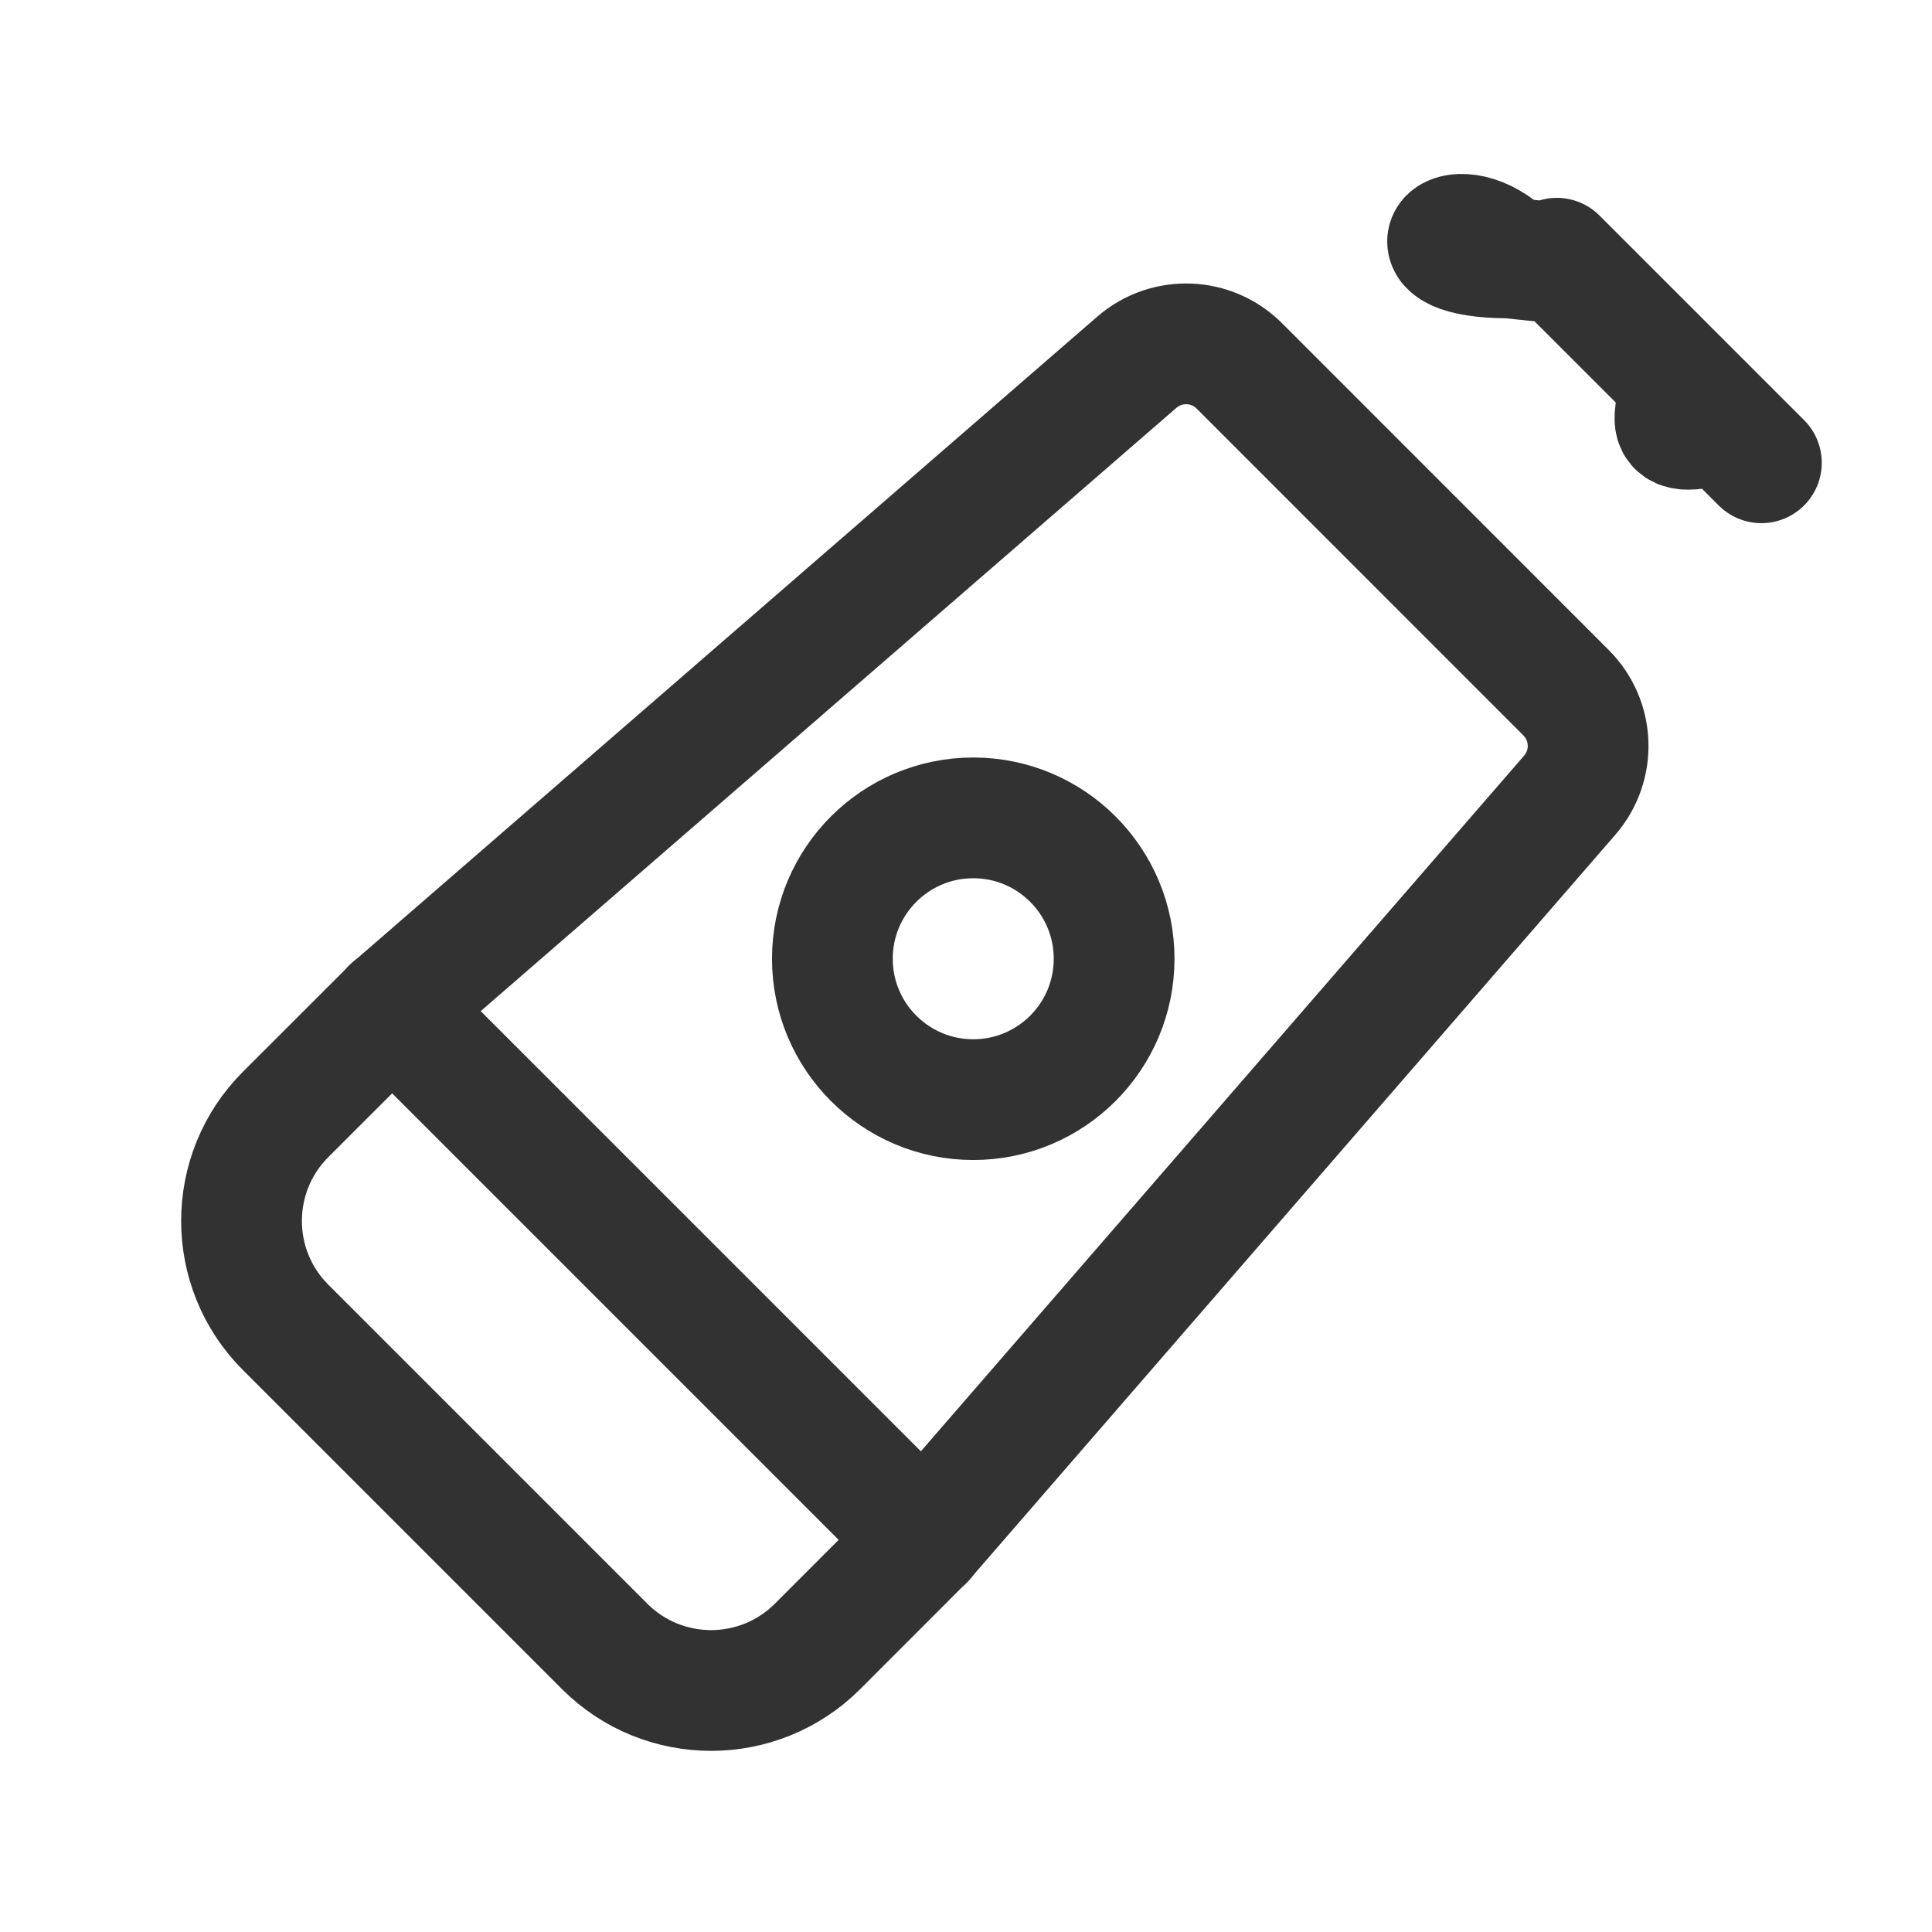 <?xml version="1.0" encoding="UTF-8"?><svg version="1.1" viewBox="0 0 24 24" xmlns="http://www.w3.org/2000/svg" xmlns:xlink="http://www.w3.org/1999/xlink"><path d="M0 0h24v24h-24Z" fill="none"></path><g transform="matrix(1 0 0 1 9.206 -11.715)"><path fill="none" stroke="#323232" stroke-linecap="round" stroke-linejoin="round" stroke-width="1.5" d="M17.81 3.387h1.869l-4.08264e-08 1.33227e-15c.516-2.25478e-08.934.418.934.934 0 0 0 8.88178e-16 0 8.88178e-16v2.8h-3.738v-2.8l7.10543e-15 1.4103e-07c-7.78888e-08-.516.418-.934.934-.934 0 0 0 0 0 0Z" transform="matrix(.707 .707 -.707 .707 0 0)"></path></g><g stroke-linecap="round" stroke-width="1.5" stroke="#323232" fill="none" stroke-linejoin="round"><circle cx="12.09" cy="11.91" r="1.75"></circle><path fill-rule="evenodd" d="M4.869 12.524l-1.322 1.321 3.0202e-08-3.0238e-08c-.729.73-.729 1.913-6.04039e-08 2.643l3.965 3.965 -4.60156e-08-4.59607e-08c.73.729 1.913.729 2.643 9.19214e-08l1.321-1.322 8.024-9.253 7.33095e-10-8.47281e-10c.321-.371.301-.926-.046-1.273l-4.054-4.055 6.03286e-08 6.11624e-08c-.346-.351-.905-.373-1.278-.05Z"></path><line x1="11.48" x2="4.87" y1="19.13" y2="12.52"></line></g></svg>